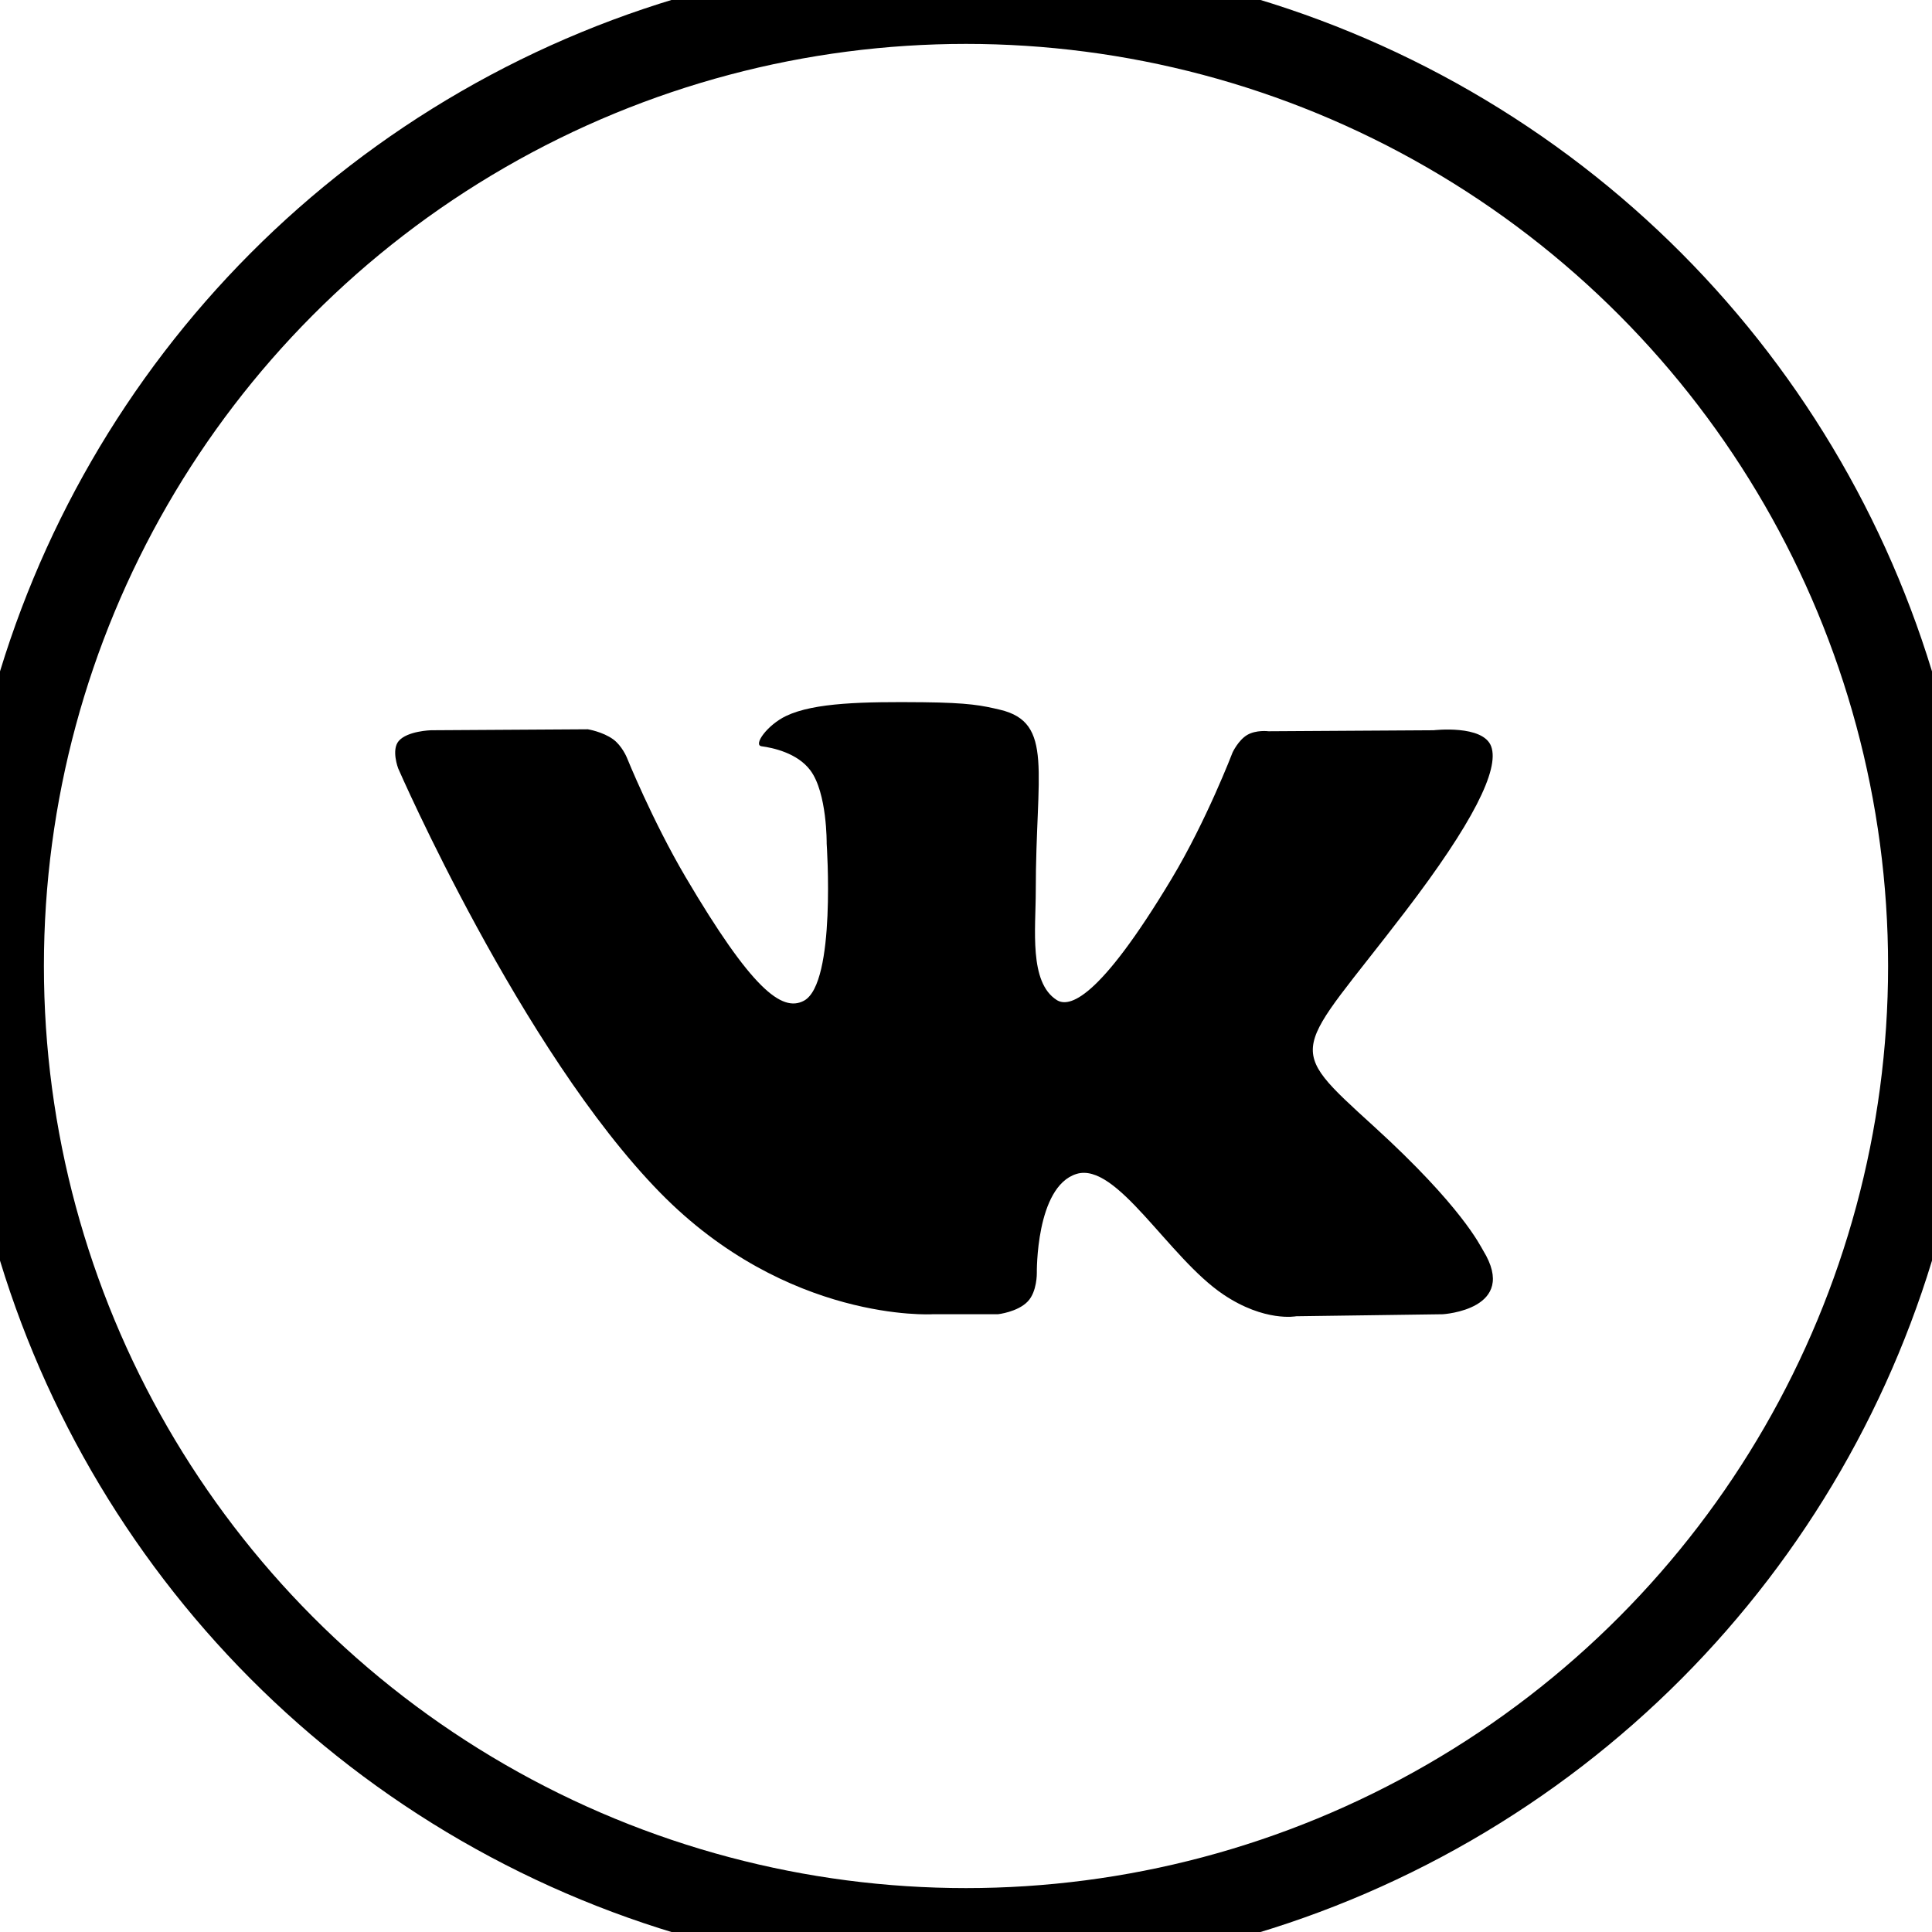 <?xml version="1.0" encoding="UTF-8" standalone="no"?>
<svg width="44px" height="44px" viewBox="0 0 44 44" version="1.1" xmlns="http://www.w3.org/2000/svg" xmlns:xlink="http://www.w3.org/1999/xlink" xmlns:sketch="http://www.bohemiancoding.com/sketch/ns">
    <!-- Generator: Sketch 3.3.3 (12072) - http://www.bohemiancoding.com/sketch -->
    <title>vk</title>
    <desc>Created with Sketch.</desc>
    <defs></defs>
    <g id="Social-Icons" stroke="none" stroke-width="1" fill="none" fill-rule="evenodd" sketch:type="MSPage">
        <g id="Desktop" sketch:type="MSArtboardGroup" transform="translate(-253, -50)">
            <g id="vk" sketch:type="MSLayerGroup" transform="translate(253, 50)">
                <rect id="Rectangle" sketch:type="MSShapeGroup" x="0" y="0" width="44" height="44"></rect>
                <circle id="Oval" stroke="#000000" stroke-width="2" sketch:type="MSShapeGroup" cx="22" cy="22" r="22"></circle>
                <path d="M22.726,29.931 C22.726,29.931 23.177,29.882 23.408,29.638 C23.62,29.415 23.613,28.994 23.613,28.994 C23.613,28.994 23.584,27.027 24.515,26.736 C25.432,26.451 26.609,28.639 27.859,29.48 C28.803,30.116 29.52,29.977 29.52,29.977 L32.859,29.931 C32.859,29.931 34.605,29.826 33.777,28.478 C33.709,28.367 33.294,27.48 31.295,25.658 C29.201,23.751 29.482,24.06 32.003,20.76 C33.539,18.751 34.153,17.524 33.961,17 C33.778,16.498 32.649,16.631 32.649,16.631 L28.89,16.654 C28.89,16.654 28.611,16.617 28.404,16.738 C28.203,16.857 28.072,17.134 28.072,17.134 C28.072,17.134 27.478,18.689 26.684,20.011 C25.01,22.801 24.341,22.948 24.067,22.775 C23.43,22.371 23.589,21.153 23.589,20.287 C23.589,17.583 24.007,16.456 22.776,16.164 C22.368,16.067 22.067,16.004 21.022,15.993 C19.68,15.98 18.545,15.998 17.902,16.306 C17.474,16.511 17.144,16.97 17.346,16.996 C17.594,17.029 18.157,17.145 18.455,17.544 C18.84,18.058 18.827,19.213 18.827,19.213 C18.827,19.213 19.048,22.396 18.309,22.791 C17.803,23.062 17.109,22.509 15.616,19.978 C14.852,18.681 14.274,17.248 14.274,17.248 C14.274,17.248 14.163,16.981 13.964,16.837 C13.723,16.663 13.387,16.609 13.387,16.609 L9.815,16.631 C9.815,16.631 9.278,16.646 9.081,16.875 C8.907,17.078 9.068,17.499 9.068,17.499 C9.068,17.499 11.864,23.922 15.031,27.159 C17.935,30.126 21.232,29.931 21.232,29.931 L22.726,29.931 Z" id="Shape" fill="#000000" sketch:type="MSShapeGroup"></path>
            </g>
        </g>
    </g>
</svg>